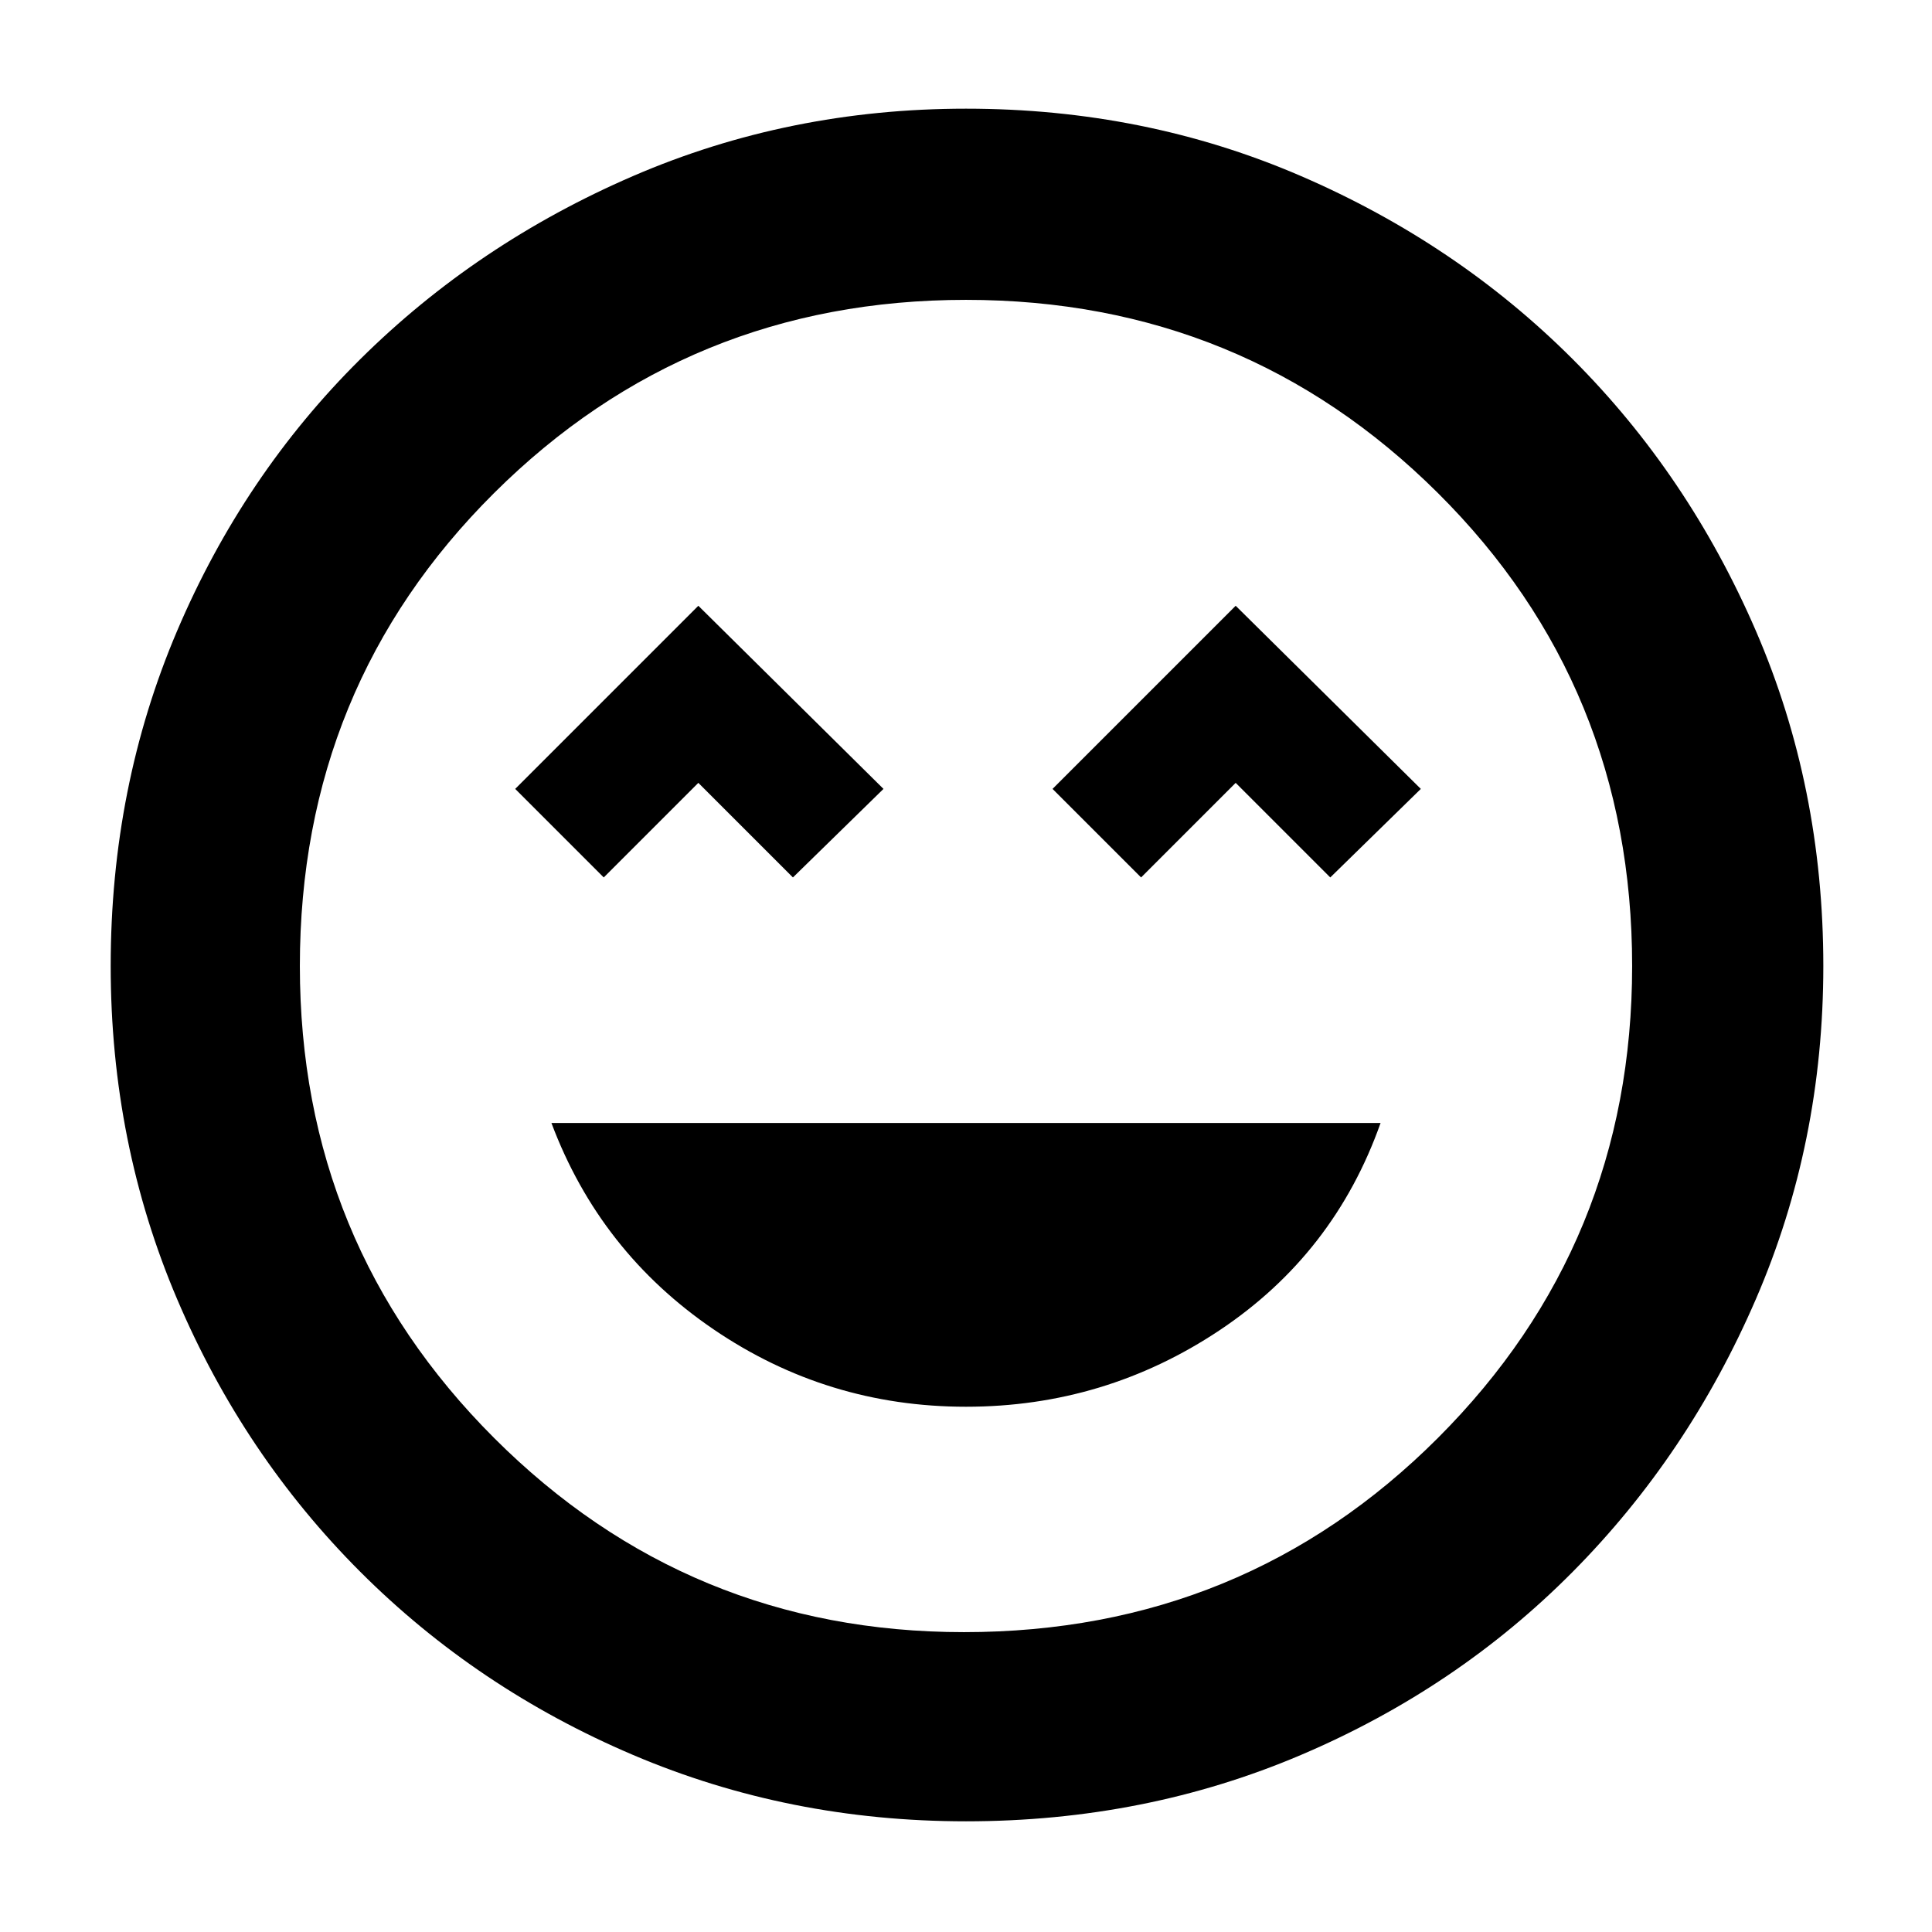 <svg xmlns="http://www.w3.org/2000/svg" width="48" height="48"><path d="M24 34.95q3.45 0 6.3-1.9 2.85-1.9 4-5.15H13.7q1.2 3.2 4.025 5.125Q20.55 34.95 24 34.95zM15 21.8l2.35-2.35 2.35 2.35 2.25-2.2-4.6-4.55-4.55 4.55zm13.35 0 2.35-2.35 2.35 2.35 2.25-2.2-4.6-4.55-4.55 4.55zM24 45.25q-4.4 0-8.275-1.65T8.95 39.05q-2.9-2.9-4.55-6.775Q2.75 28.4 2.75 24q0-4.45 1.65-8.325 1.65-3.875 4.55-6.75t6.775-4.55Q19.6 2.7 24 2.7q4.45 0 8.325 1.675 3.875 1.675 6.75 4.55t4.55 6.75Q45.3 19.55 45.3 24q0 4.4-1.675 8.275t-4.55 6.775q-2.875 2.9-6.75 4.55T24 45.25zM24 24zm-.05 16.55q6.95 0 11.775-4.825T40.55 24q0-6.95-4.825-11.75T24 7.45q-6.9 0-11.725 4.8Q7.45 17.05 7.45 24q0 6.9 4.825 11.725Q17.1 40.55 23.95 40.55z"/></svg>